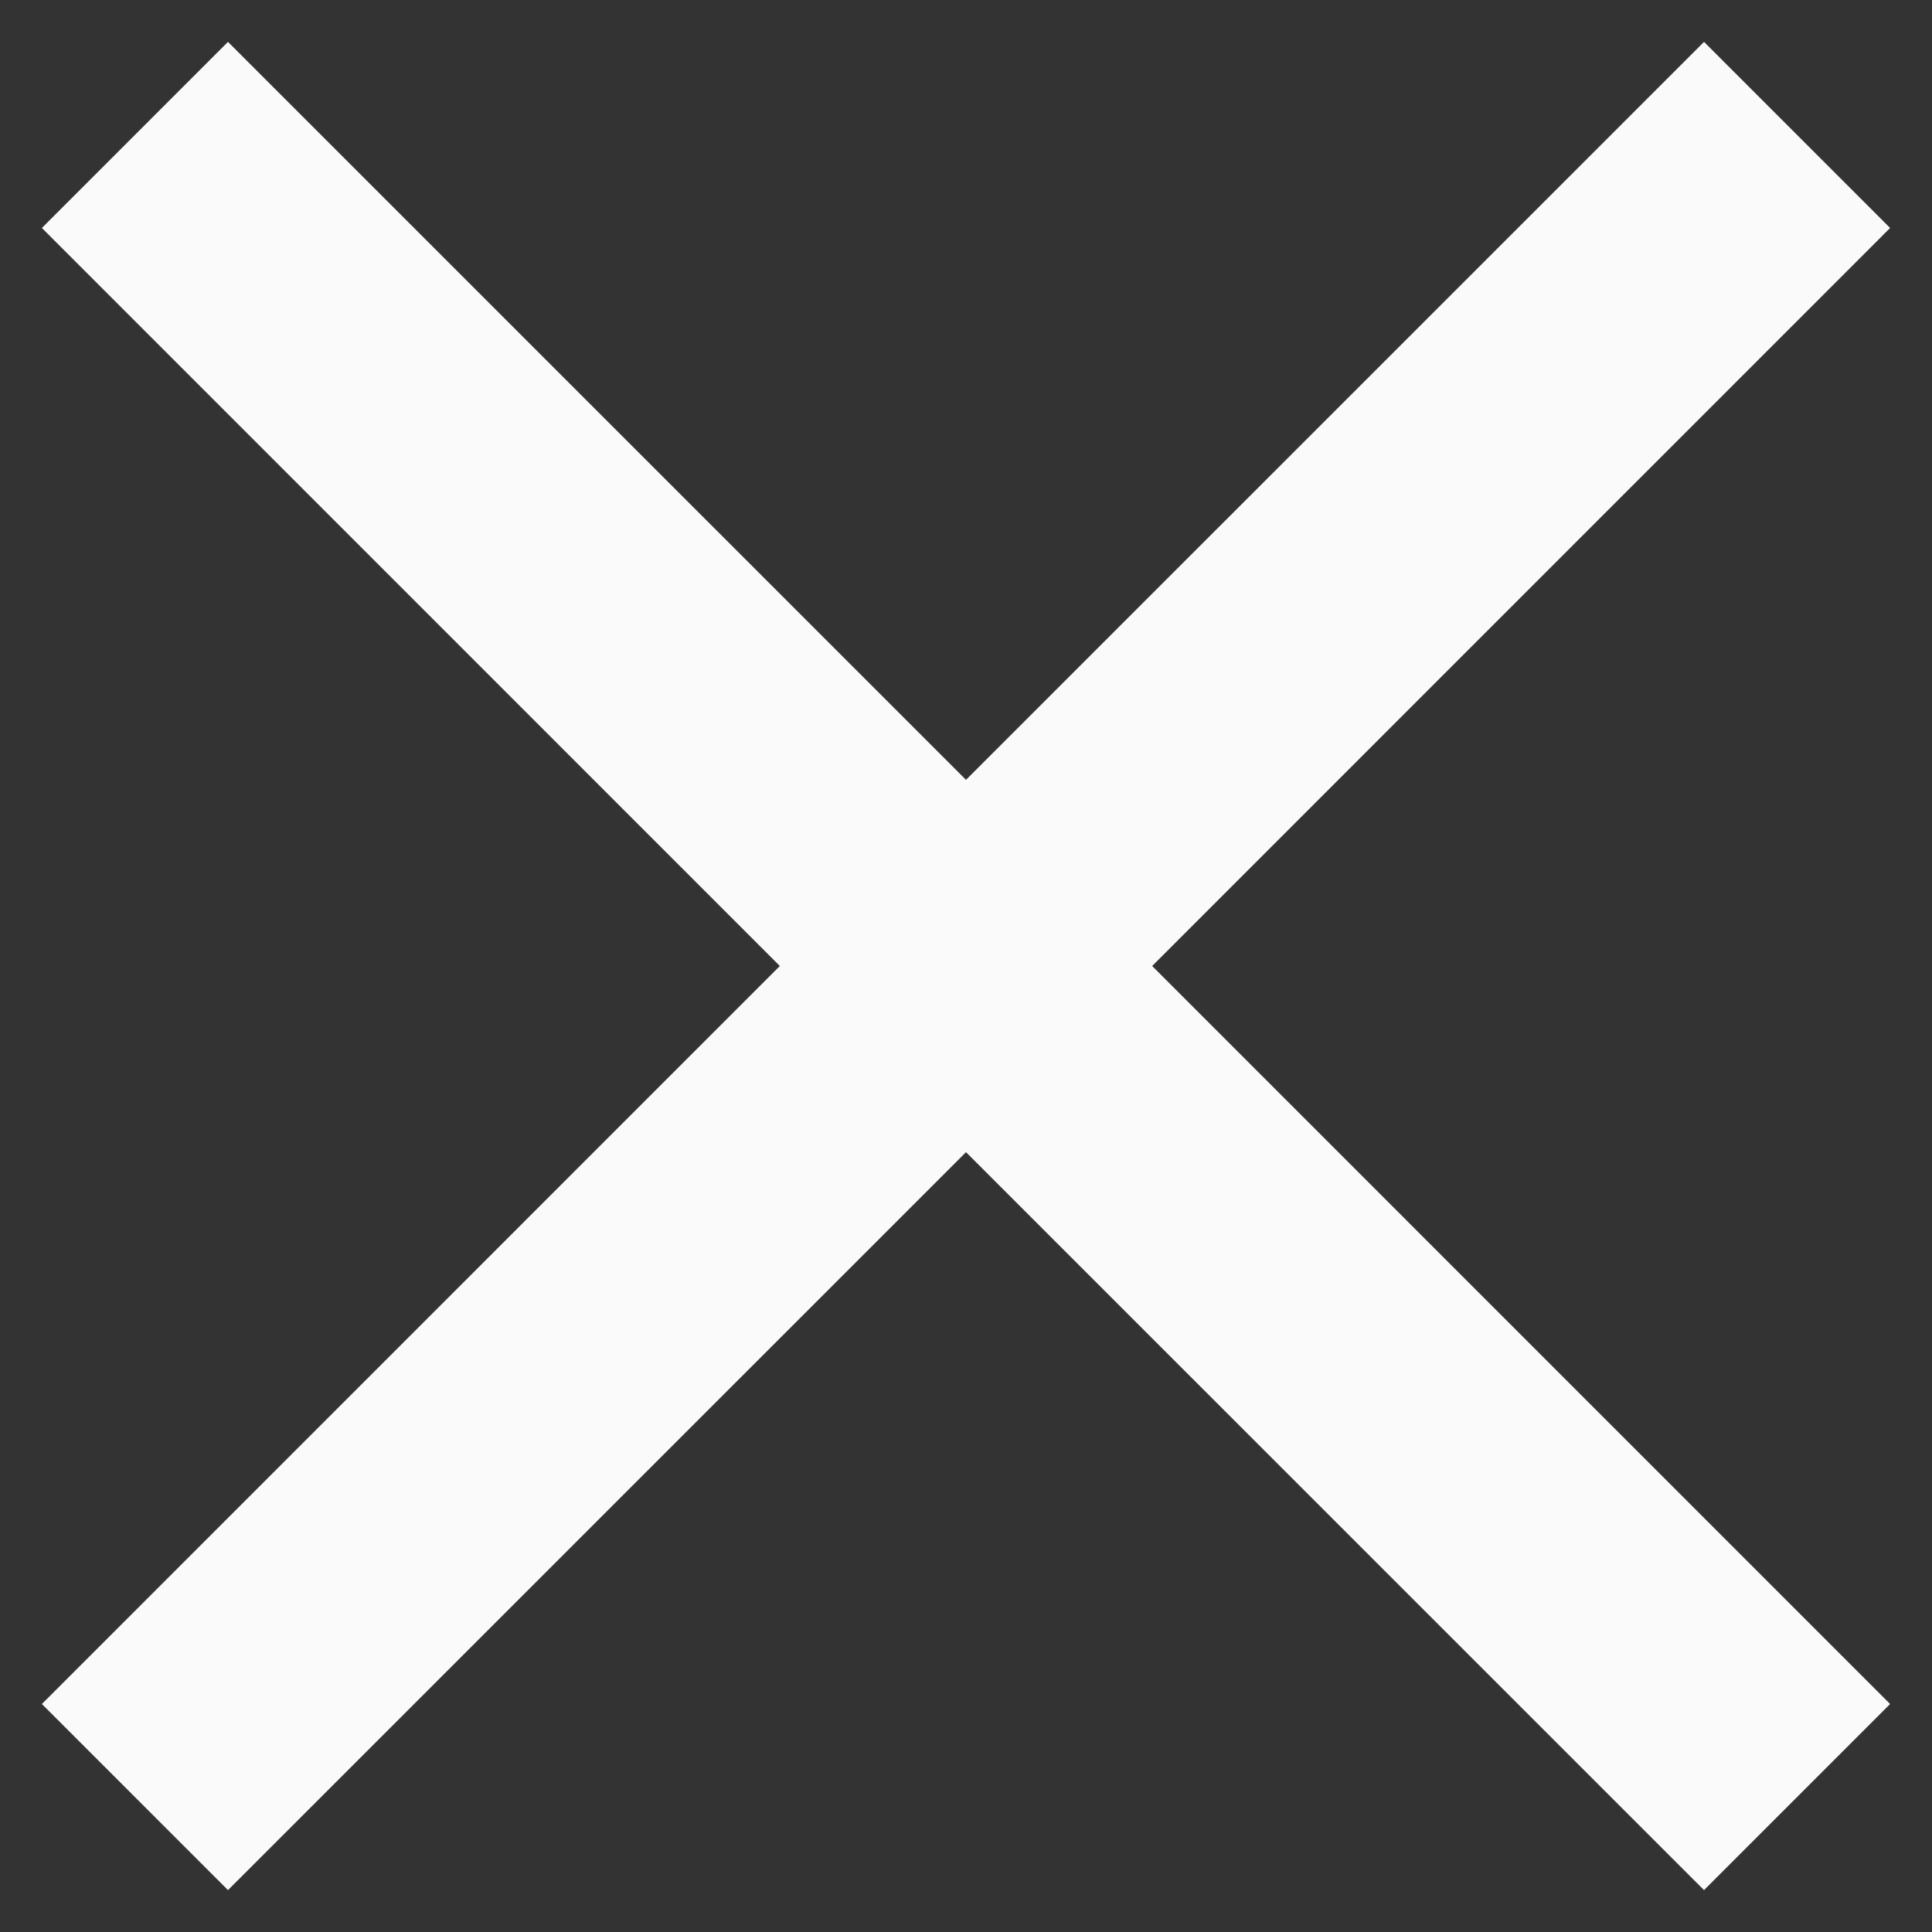 <?xml version="1.0" encoding="UTF-8"?>
<svg width="25px" height="25px" viewBox="0 0 25 25" version="1.1" xmlns="http://www.w3.org/2000/svg" xmlns:xlink="http://www.w3.org/1999/xlink">
    <rect x="0" y="0" width="25" height="25" fill="#333333" stroke="none"/>
    <!-- Generator: Sketch 51.1 (57501) - http://www.bohemiancoding.com/sketch -->
    <title>ic_close_24px@2x</title>
    <desc>Created with Sketch.</desc>
    <defs>
        <polygon id="path-1" points="24.458 2.95 22.05 0.542 12.5 10.091 2.95 0.542 0.542 2.95 10.091 12.5 0.542 22.05 2.95 24.458 12.5 14.909 22.05 24.458 24.458 22.05 14.909 12.5"></polygon>
    </defs>
    <g id="Page-1" stroke="none" stroke-width="1" fill="none" fill-rule="evenodd">
        <g id="formulaire" transform="translate(-971, -24)">
            <g id="ic_close_24px" transform="translate(971, 24)">
                <mask id="mask-2" fill="white">
                    <use xlink:href="#path-1"></use>
                </mask>
                <use id="Shape" fill="#FAFAFA" fill-rule="nonzero" xlink:href="#path-1"></use>
            </g>
        </g>
    </g>
</svg>